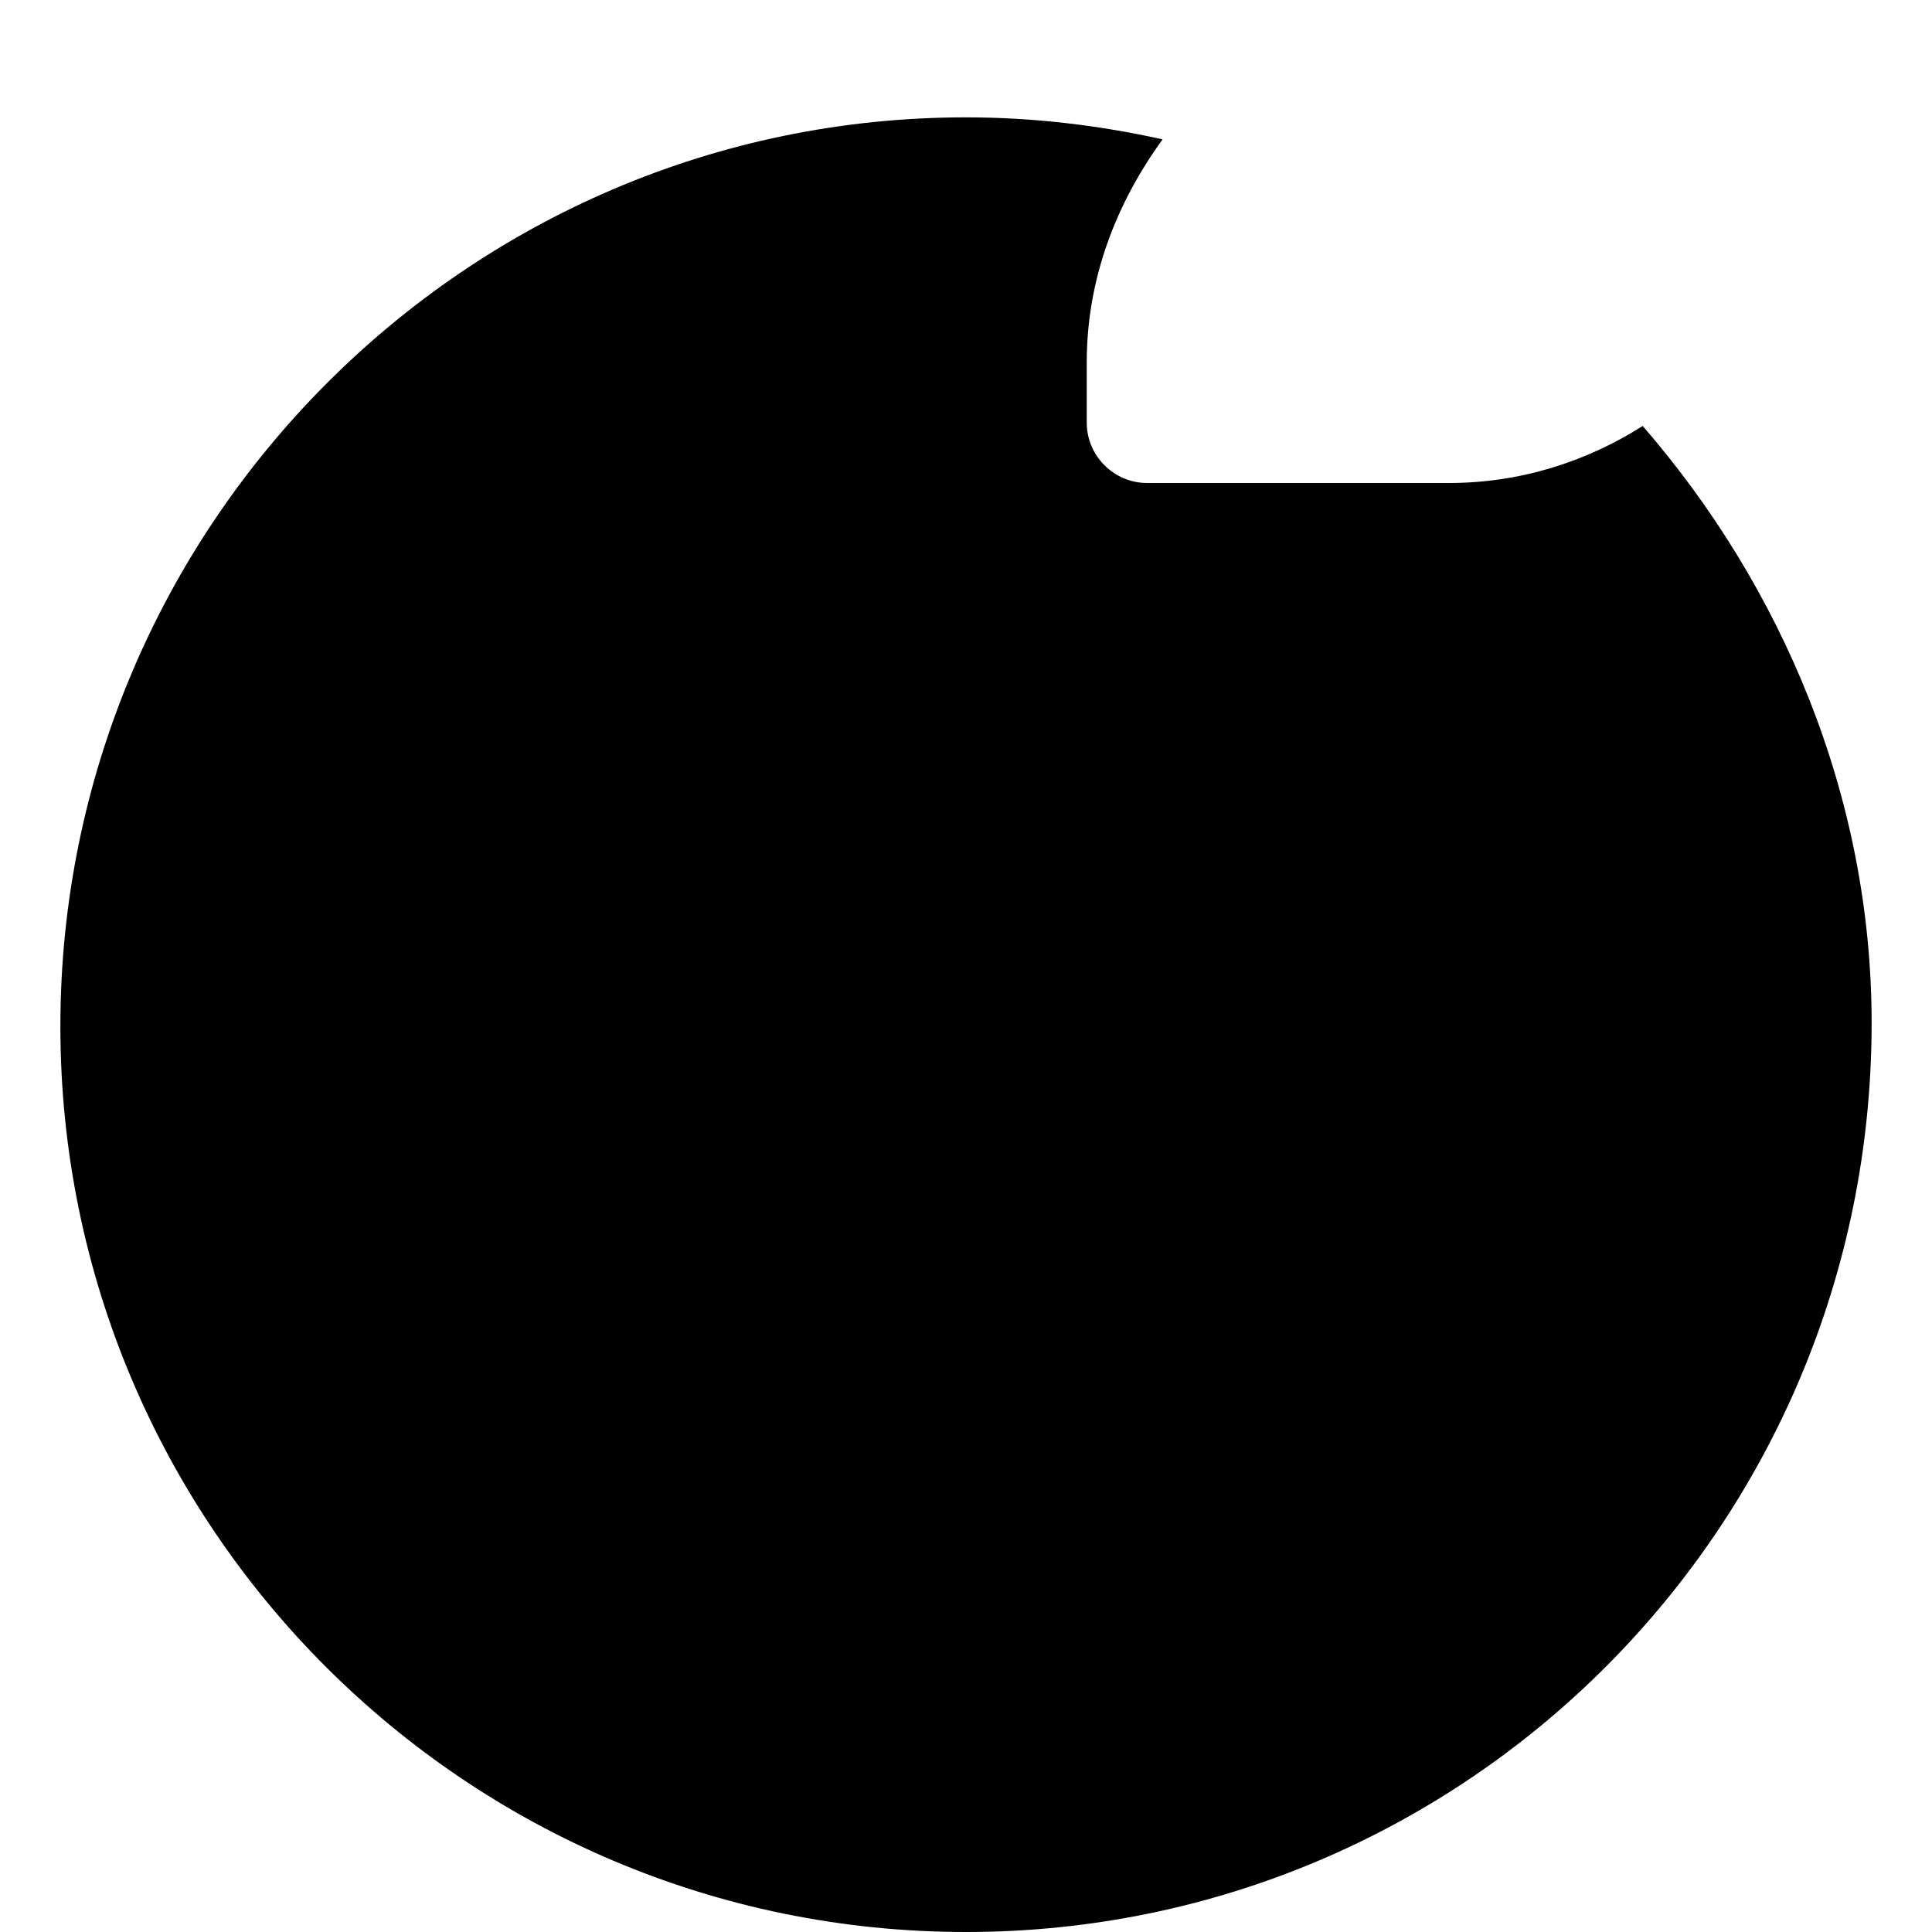 <svg xmlns="http://www.w3.org/2000/svg" viewBox="0 0 512 512"><!--! Font Awesome Pro 6.2.0 by @fontawesome - https://fontawesome.com License - https://fontawesome.com/license (Commercial License) Copyright 2022 Fonticons, Inc. --><path d="M496 271.1C496 404.5 388.5 512 256 512s-240-107.5-240-240S123.5 31.1 256 31.1c17.91 0 35.31 2.113 52.1 5.834C295.7 54.02 288 74.02 288 96v16C288 120.8 295.2 128 304 128H384c18.93 0 36.46-5.664 51.33-15.12C472.1 155.3 496 210.9 496 271.1z" class="fa-secondary"/></svg>
